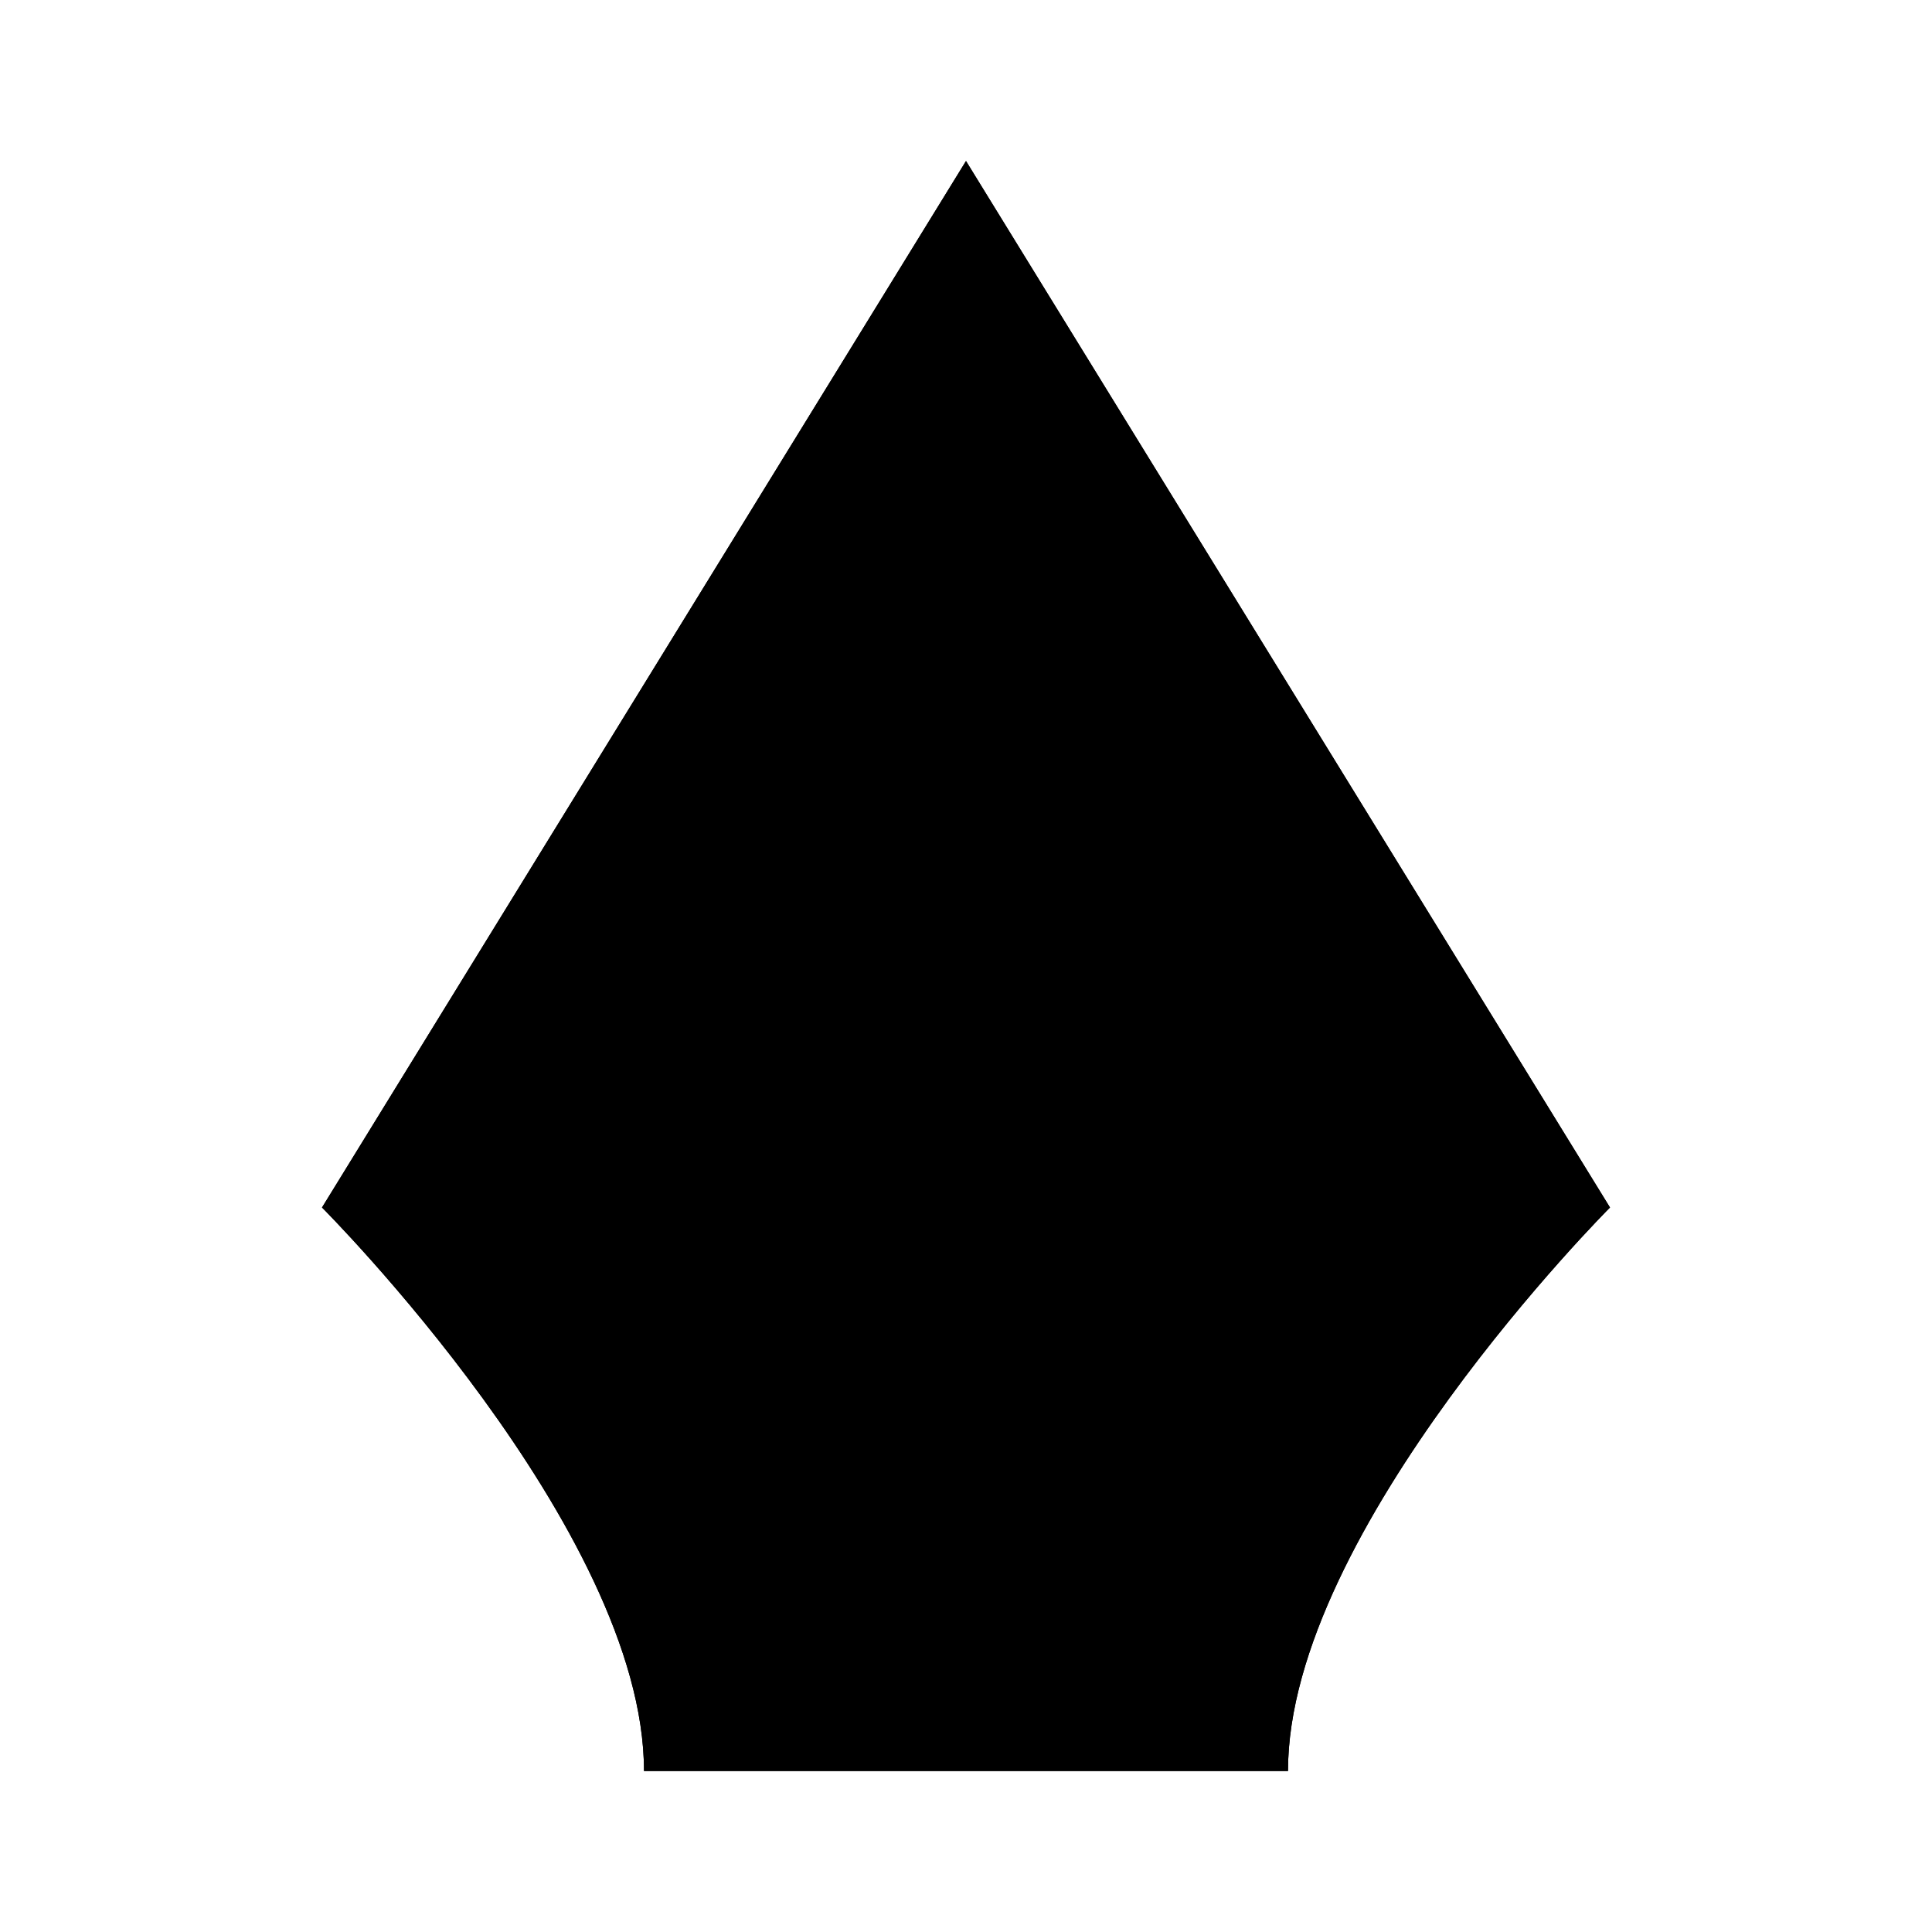 <svg xmlns="http://www.w3.org/2000/svg" width="24" height="24" viewBox="0 0 24 24">
  <g class="pen">
    <path d="M16 22H8c0-3-4-7-4-7l8-13 8 13s-4 4-4 7Z" class="stroke-current stroke-2 sl-r"/>
    <path d="M16 22H8c0-3-4-7-4-7l8-13 8 13s-4 4-4 7Z" class="fill-white stroke-current stroke-2 sl-r"/>
    <path d="M12 2v12" class="stroke-current stroke-2 sl-r"/>
    <circle cx="12" cy="14" r="1" class="fill-currentcolor stroke-current stroke-2 sl-r"/>
    <path d="M7 22h10" class="stroke-current stroke-2 sl-s"/>
  </g>
</svg>
